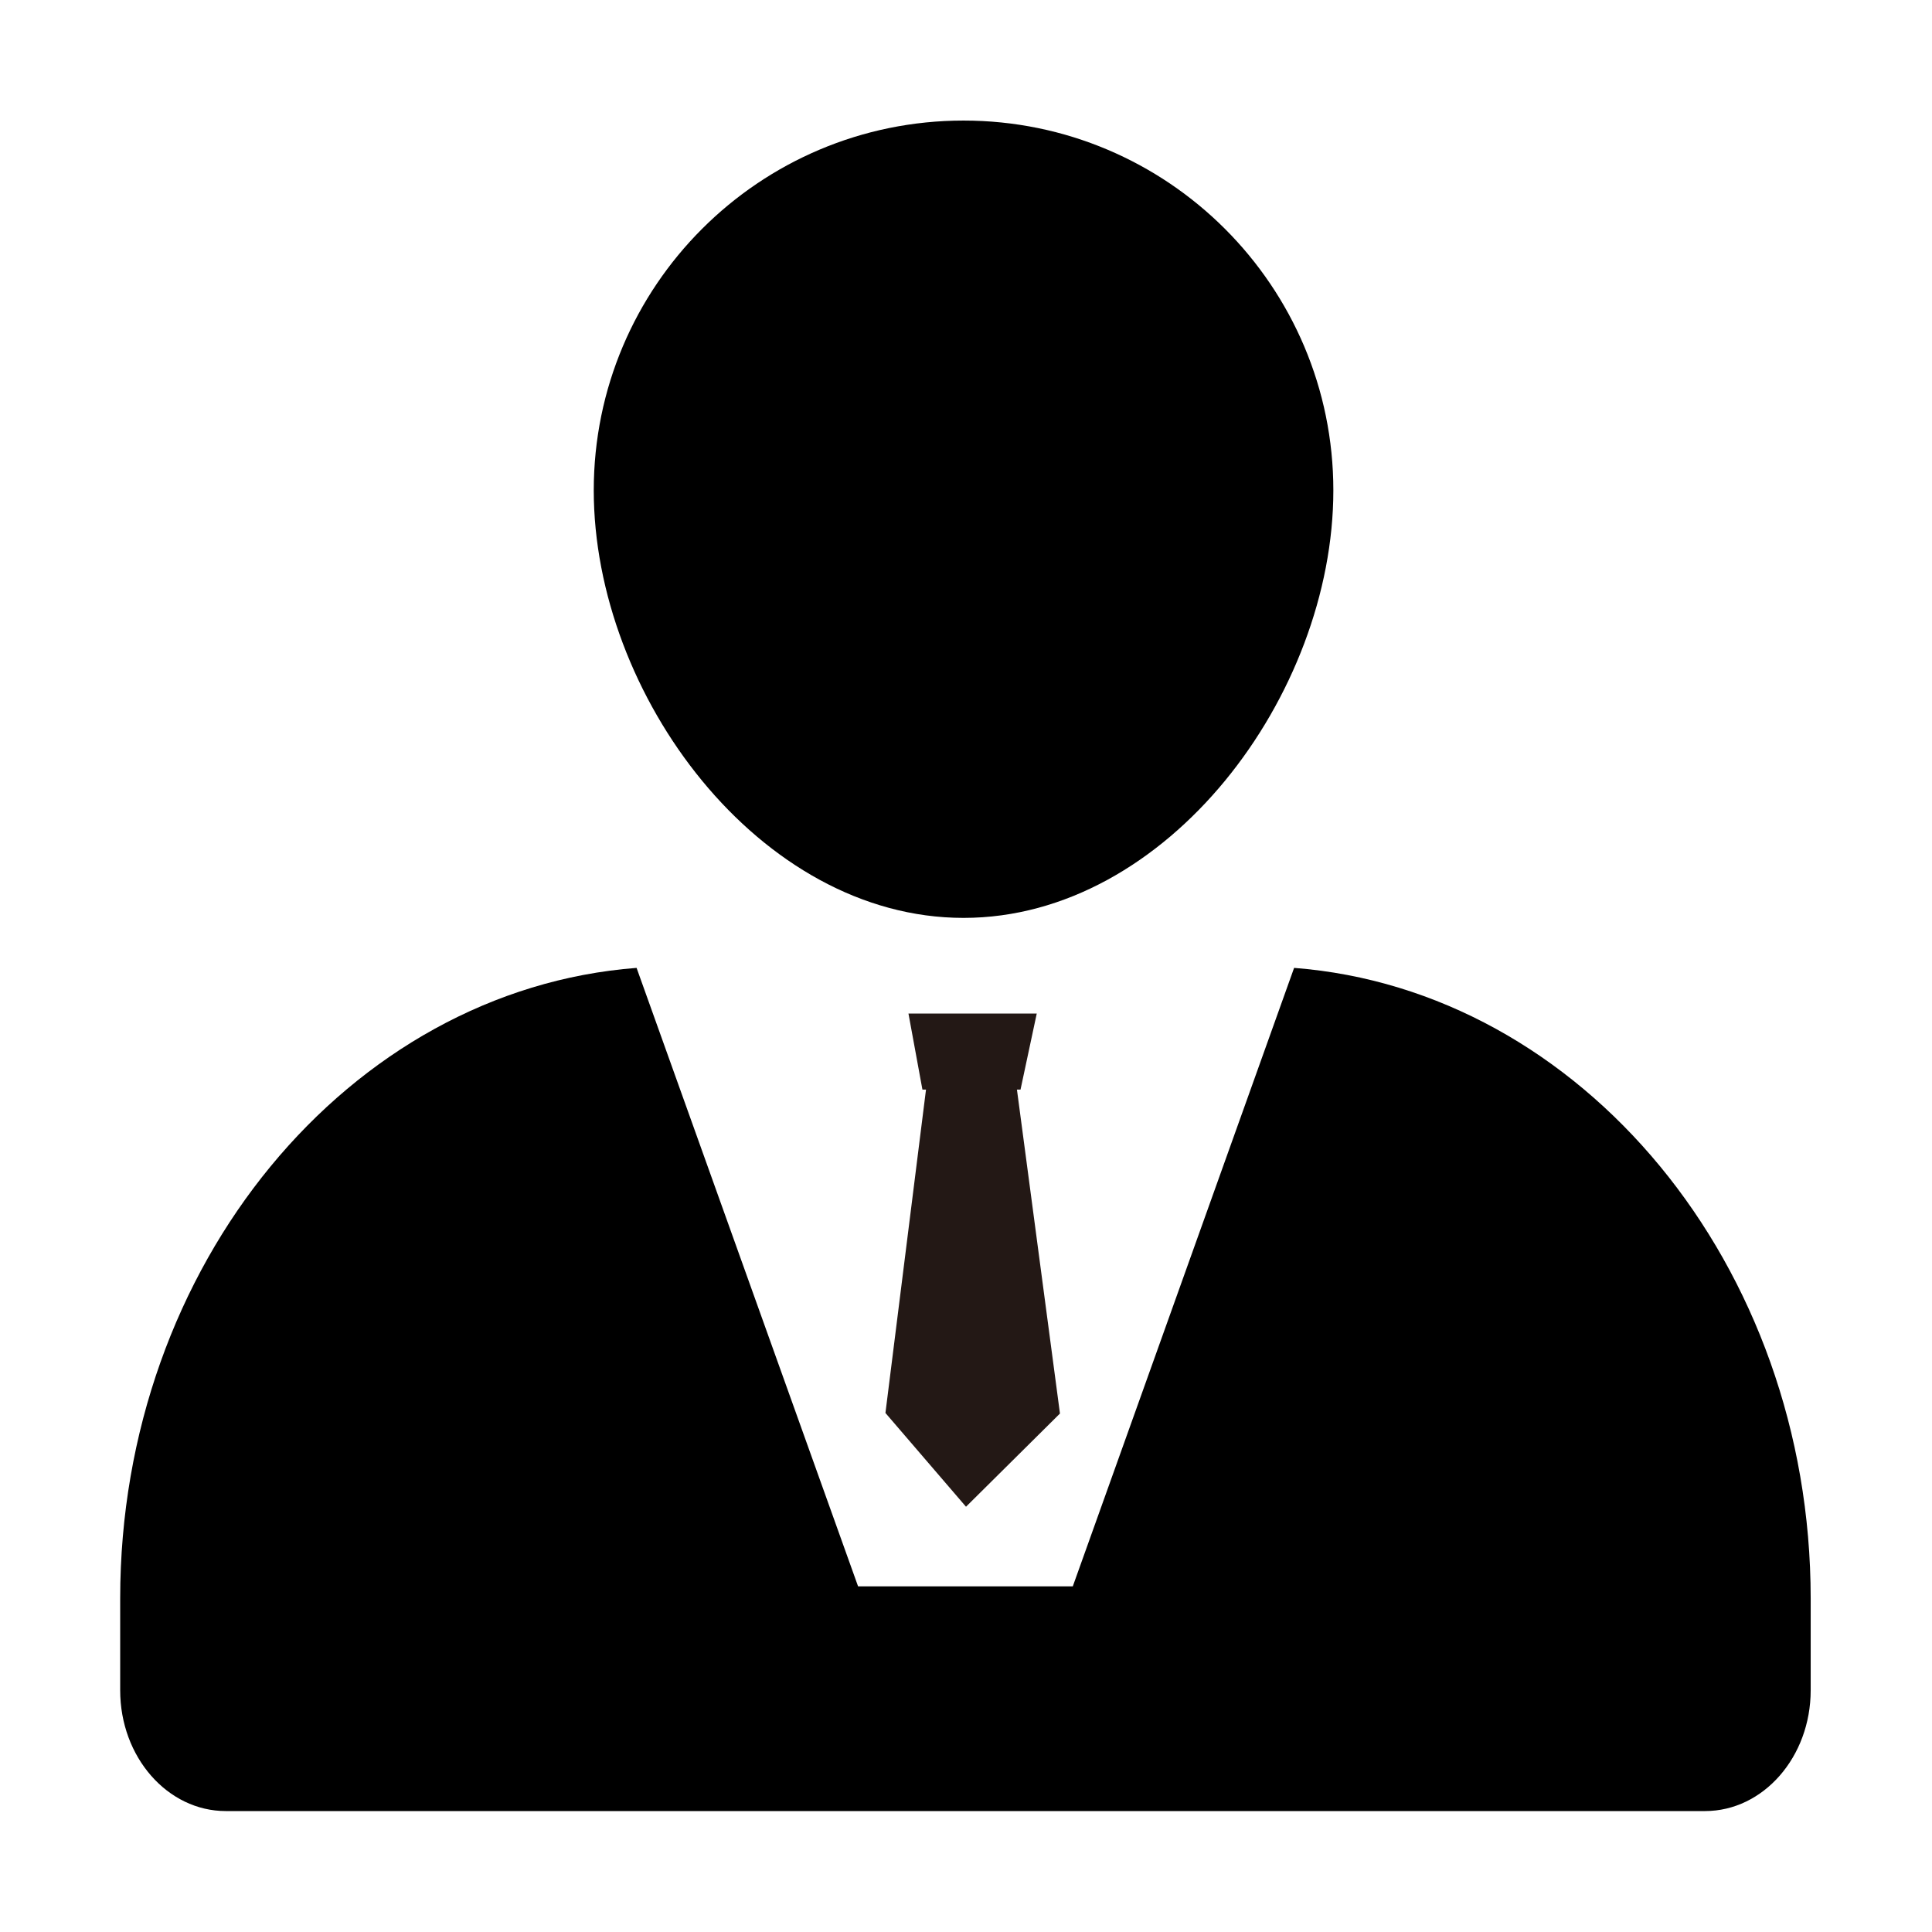 <?xml version="1.0" standalone="no"?><!DOCTYPE svg PUBLIC "-//W3C//DTD SVG 1.1//EN" "http://www.w3.org/Graphics/SVG/1.1/DTD/svg11.dtd"><svg t="1562032390669" class="icon" viewBox="0 0 1024 1024" version="1.1" xmlns="http://www.w3.org/2000/svg" p-id="1103" xmlns:xlink="http://www.w3.org/1999/xlink" width="200" height="200"><defs><style type="text/css"></style></defs><path d="M706.7 259.9c0 108.3-87.8 226.6-196 226.6s-196-118.3-196-226.6 87.8-196 196-196 196 87.8 196 196zM685.9 513L568.6 840.8H454.8L337.4 513C185.1 524.7 63.7 670.4 63.7 847.2v48.7c0 35.4 25.1 64 56 64h784c30.9 0 56-28.7 56-64v-48.7c0-176.8-121.5-322.4-273.8-334.2z" p-id="1104"></path><path d="M539 577.5h1.9l8.6-40.3h-68l7.4 40.3h1.9l-21.5 171.4 42.7 49.7 49.8-49.4z" fill="#231815" p-id="1105"></path></svg>